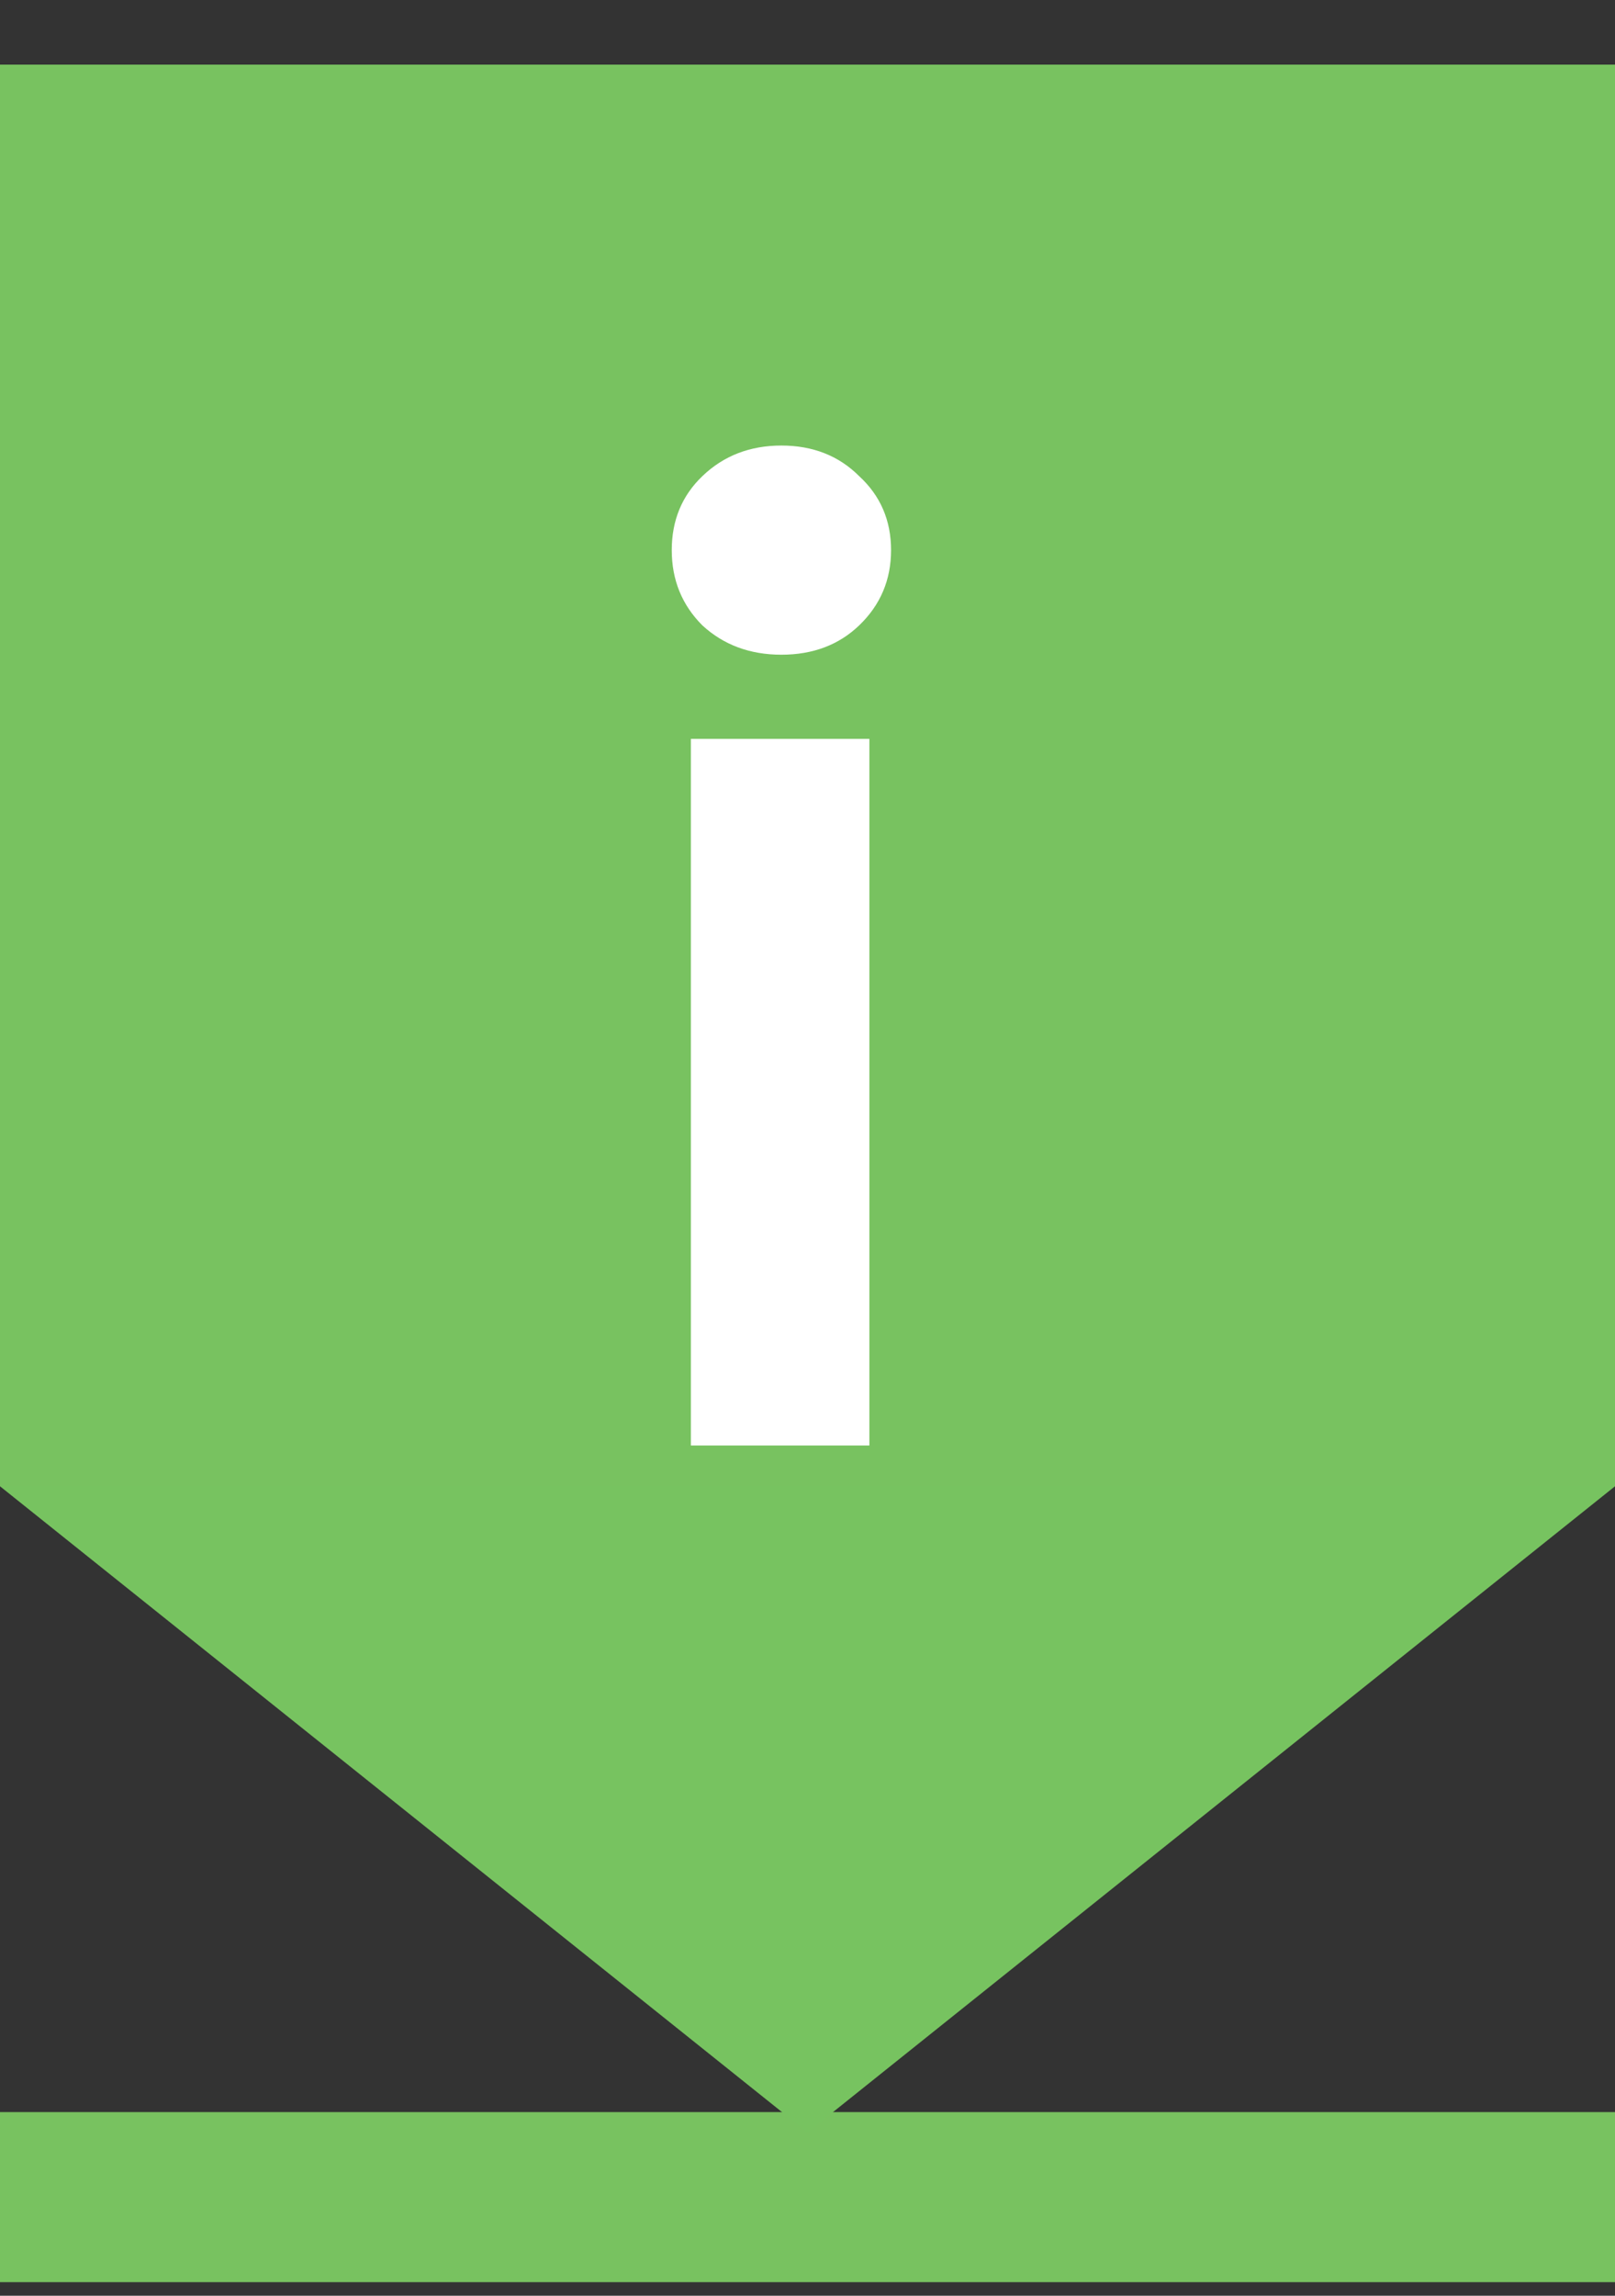 <svg width="19" height="27" viewBox="0 0 19 27" fill="none" xmlns="http://www.w3.org/2000/svg">
<rect x="0" y="0" width="19" height="27" fill="#333333" stroke="none"/>
<rect y="0.76" width="19" height="16.72" fill="#78C260"/>
<path d="M0 25.84H19" stroke="#78C260" stroke-width="2"/>
<path d="M9.193 7.7C8.823 7.7 8.513 7.585 8.263 7.355C8.023 7.115 7.903 6.82 7.903 6.47C7.903 6.12 8.023 5.83 8.263 5.6C8.513 5.36 8.823 5.24 9.193 5.24C9.563 5.24 9.868 5.36 10.108 5.6C10.358 5.83 10.483 6.12 10.483 6.47C10.483 6.82 10.358 7.115 10.108 7.355C9.868 7.585 9.563 7.7 9.193 7.7ZM10.228 8.69V17H8.128V8.69H10.228Z" fill="white"/>
<path d="M9.5 25.08L0 17.48L19 17.48L9.5 25.08Z" fill="#77C360"/>
</svg>
